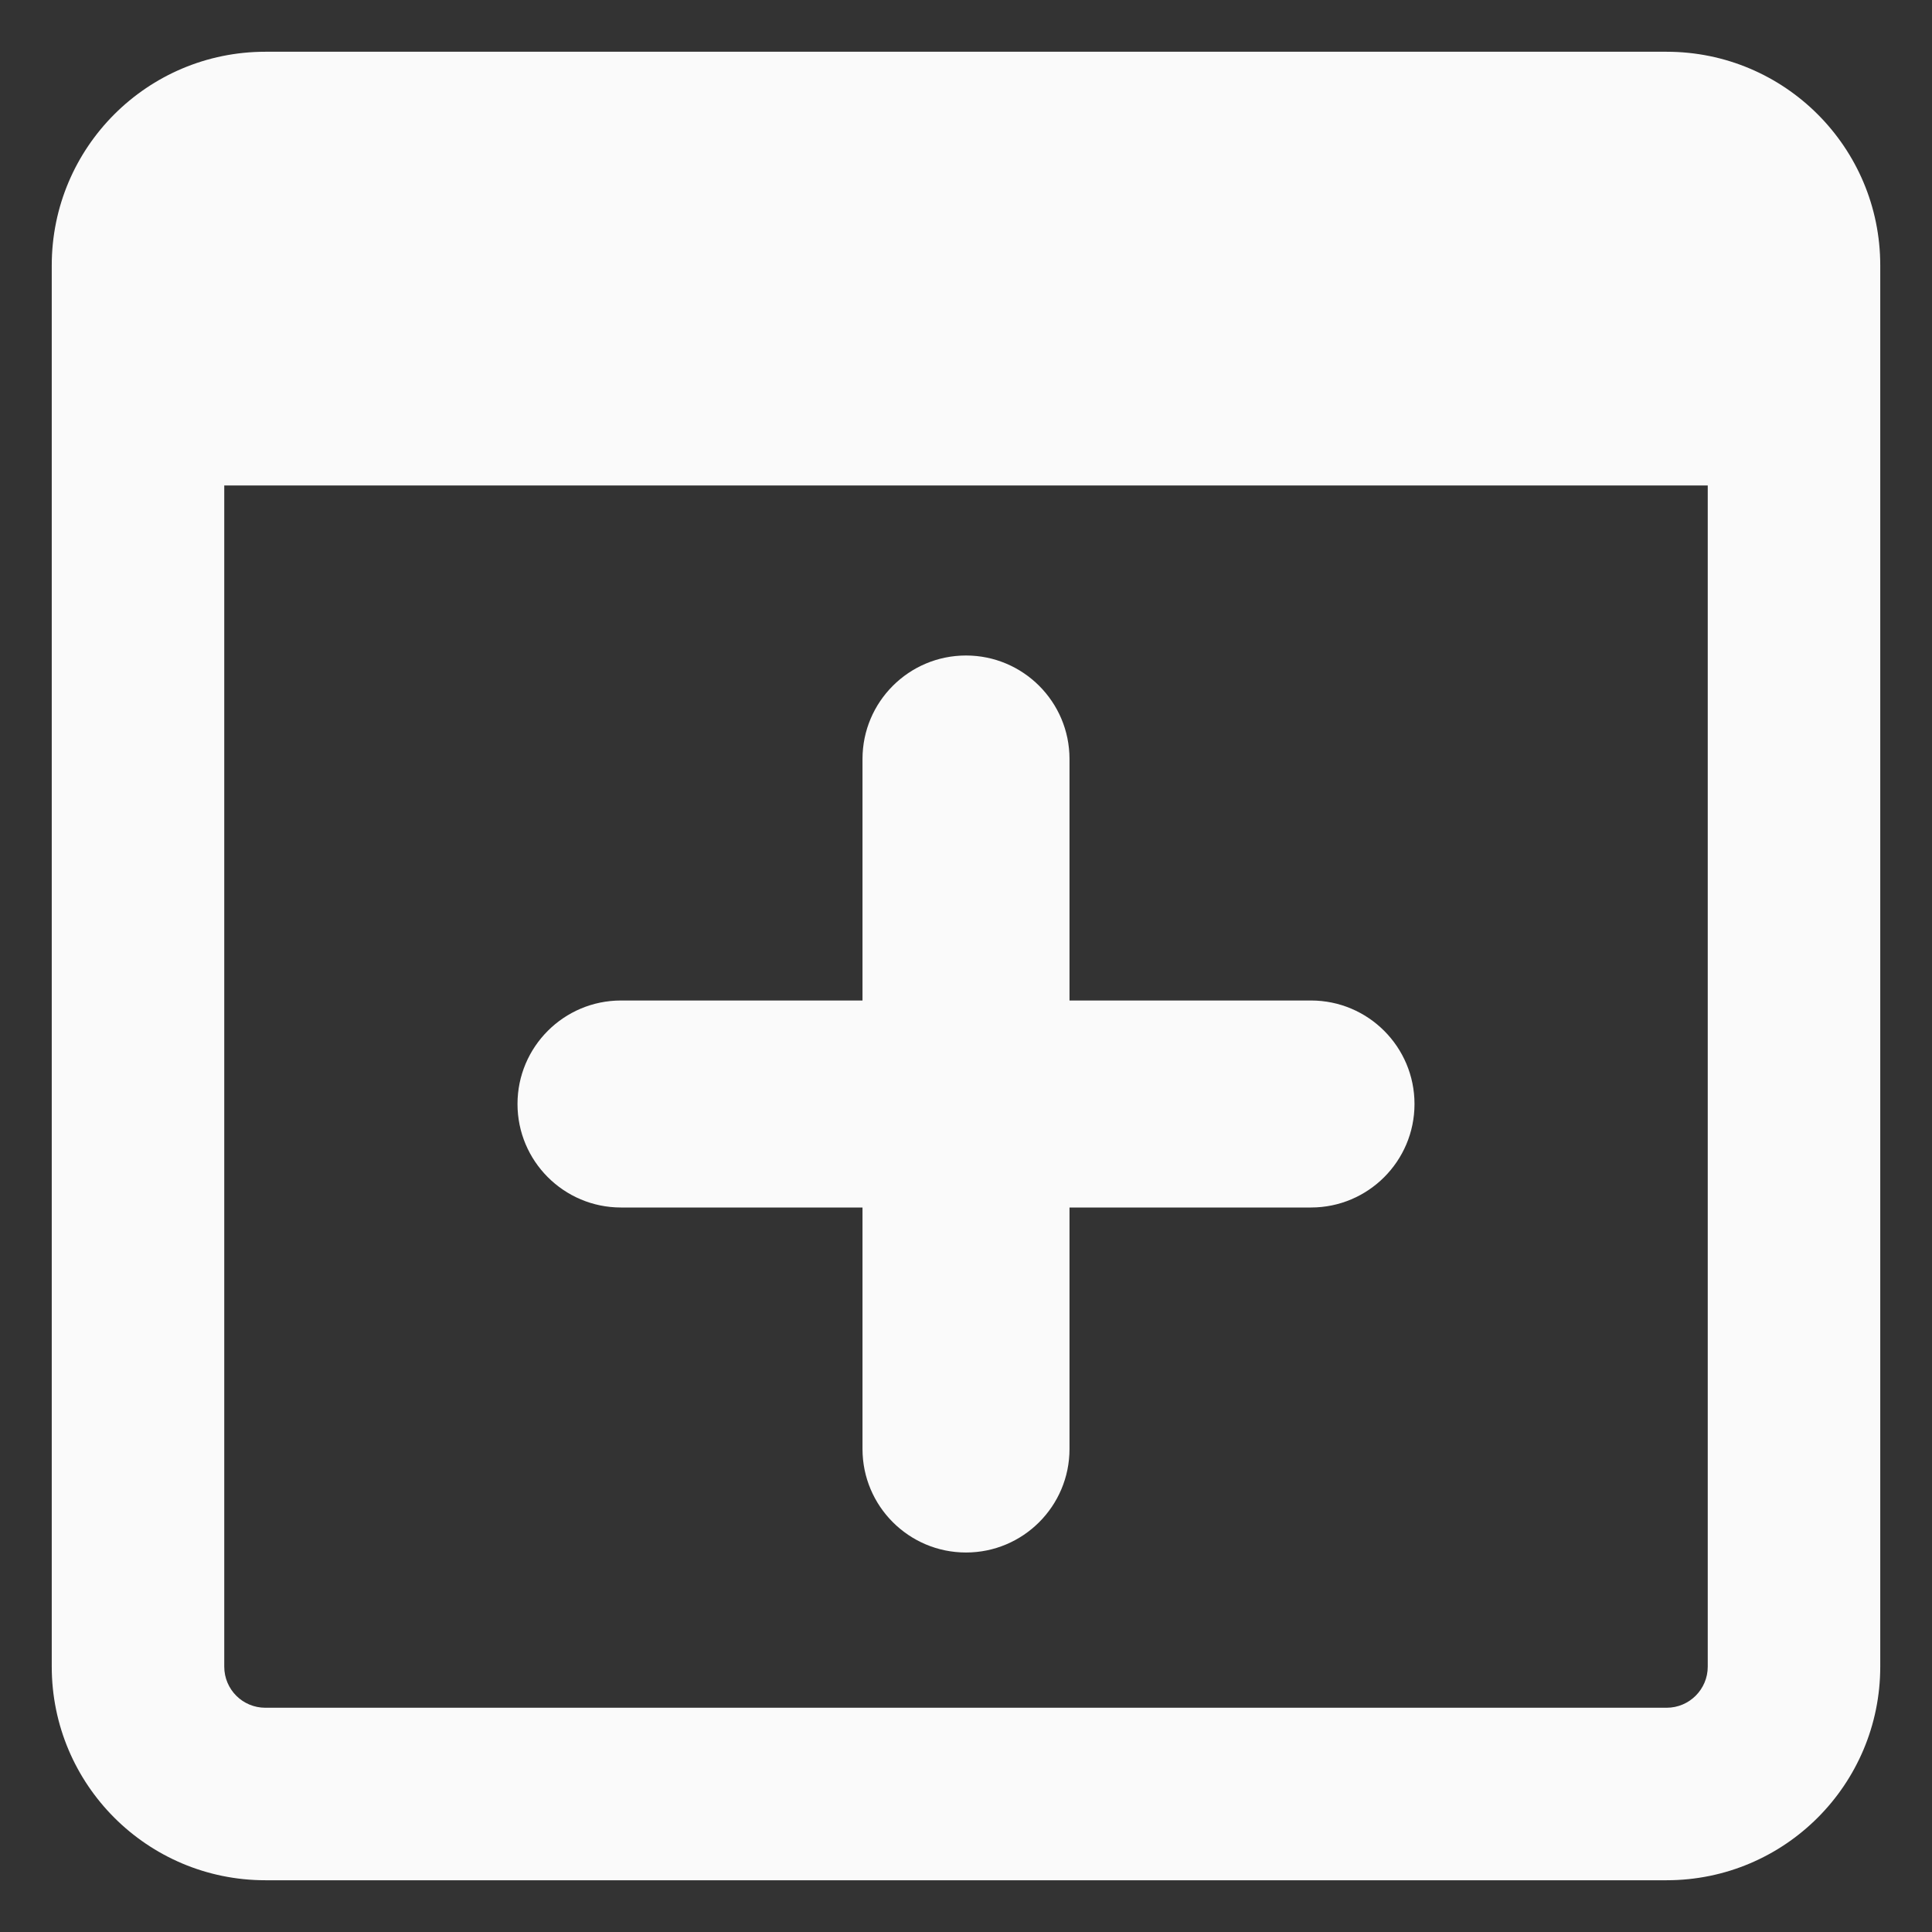<svg xmlns="http://www.w3.org/2000/svg" fill="none" viewBox="0 0 14 14" id="Browser-Add--Streamline-Core-Remix.svg"
    height="14" width="14">
    <rect x="0" y="0" width="14" height="14" fill="#333333" stroke="none"/>
    <desc>Browser Add Streamline Icon: https://streamlinehq.com</desc>
    <g id="Free Remix/Programming/Programming/Browser/browser-add--app-code-apps-add-window-plus">
        <path id="Union" fill="#fafafa" fill-rule="evenodd"
            d="M1.625 3.518v8.559c0 0.165 0.133 0.298 0.298 0.298H12.077c0.165 0 0.298 -0.134 0.298 -0.298V3.518H1.625ZM1.923 0.375C1.068 0.375 0.375 1.068 0.375 1.923V12.077c0 0.855 0.693 1.548 1.548 1.548H12.077c0.855 0 1.548 -0.693 1.548 -1.548V1.923c0 -0.855 -0.693 -1.548 -1.548 -1.548H1.923ZM7.75 5.5c0 -0.414 -0.336 -0.75 -0.75 -0.75s-0.75 0.336 -0.75 0.75v1.75H4.5c-0.414 0 -0.75 0.336 -0.75 0.75s0.336 0.75 0.75 0.75h1.75v1.75c0 0.414 0.336 0.75 0.75 0.75s0.75 -0.336 0.75 -0.75V8.75H9.5c0.414 0 0.75 -0.336 0.75 -0.75s-0.336 -0.75 -0.75 -0.75H7.75V5.5Z"
            clip-rule="evenodd" stroke-width="1"></path>
    </g>
</svg>

